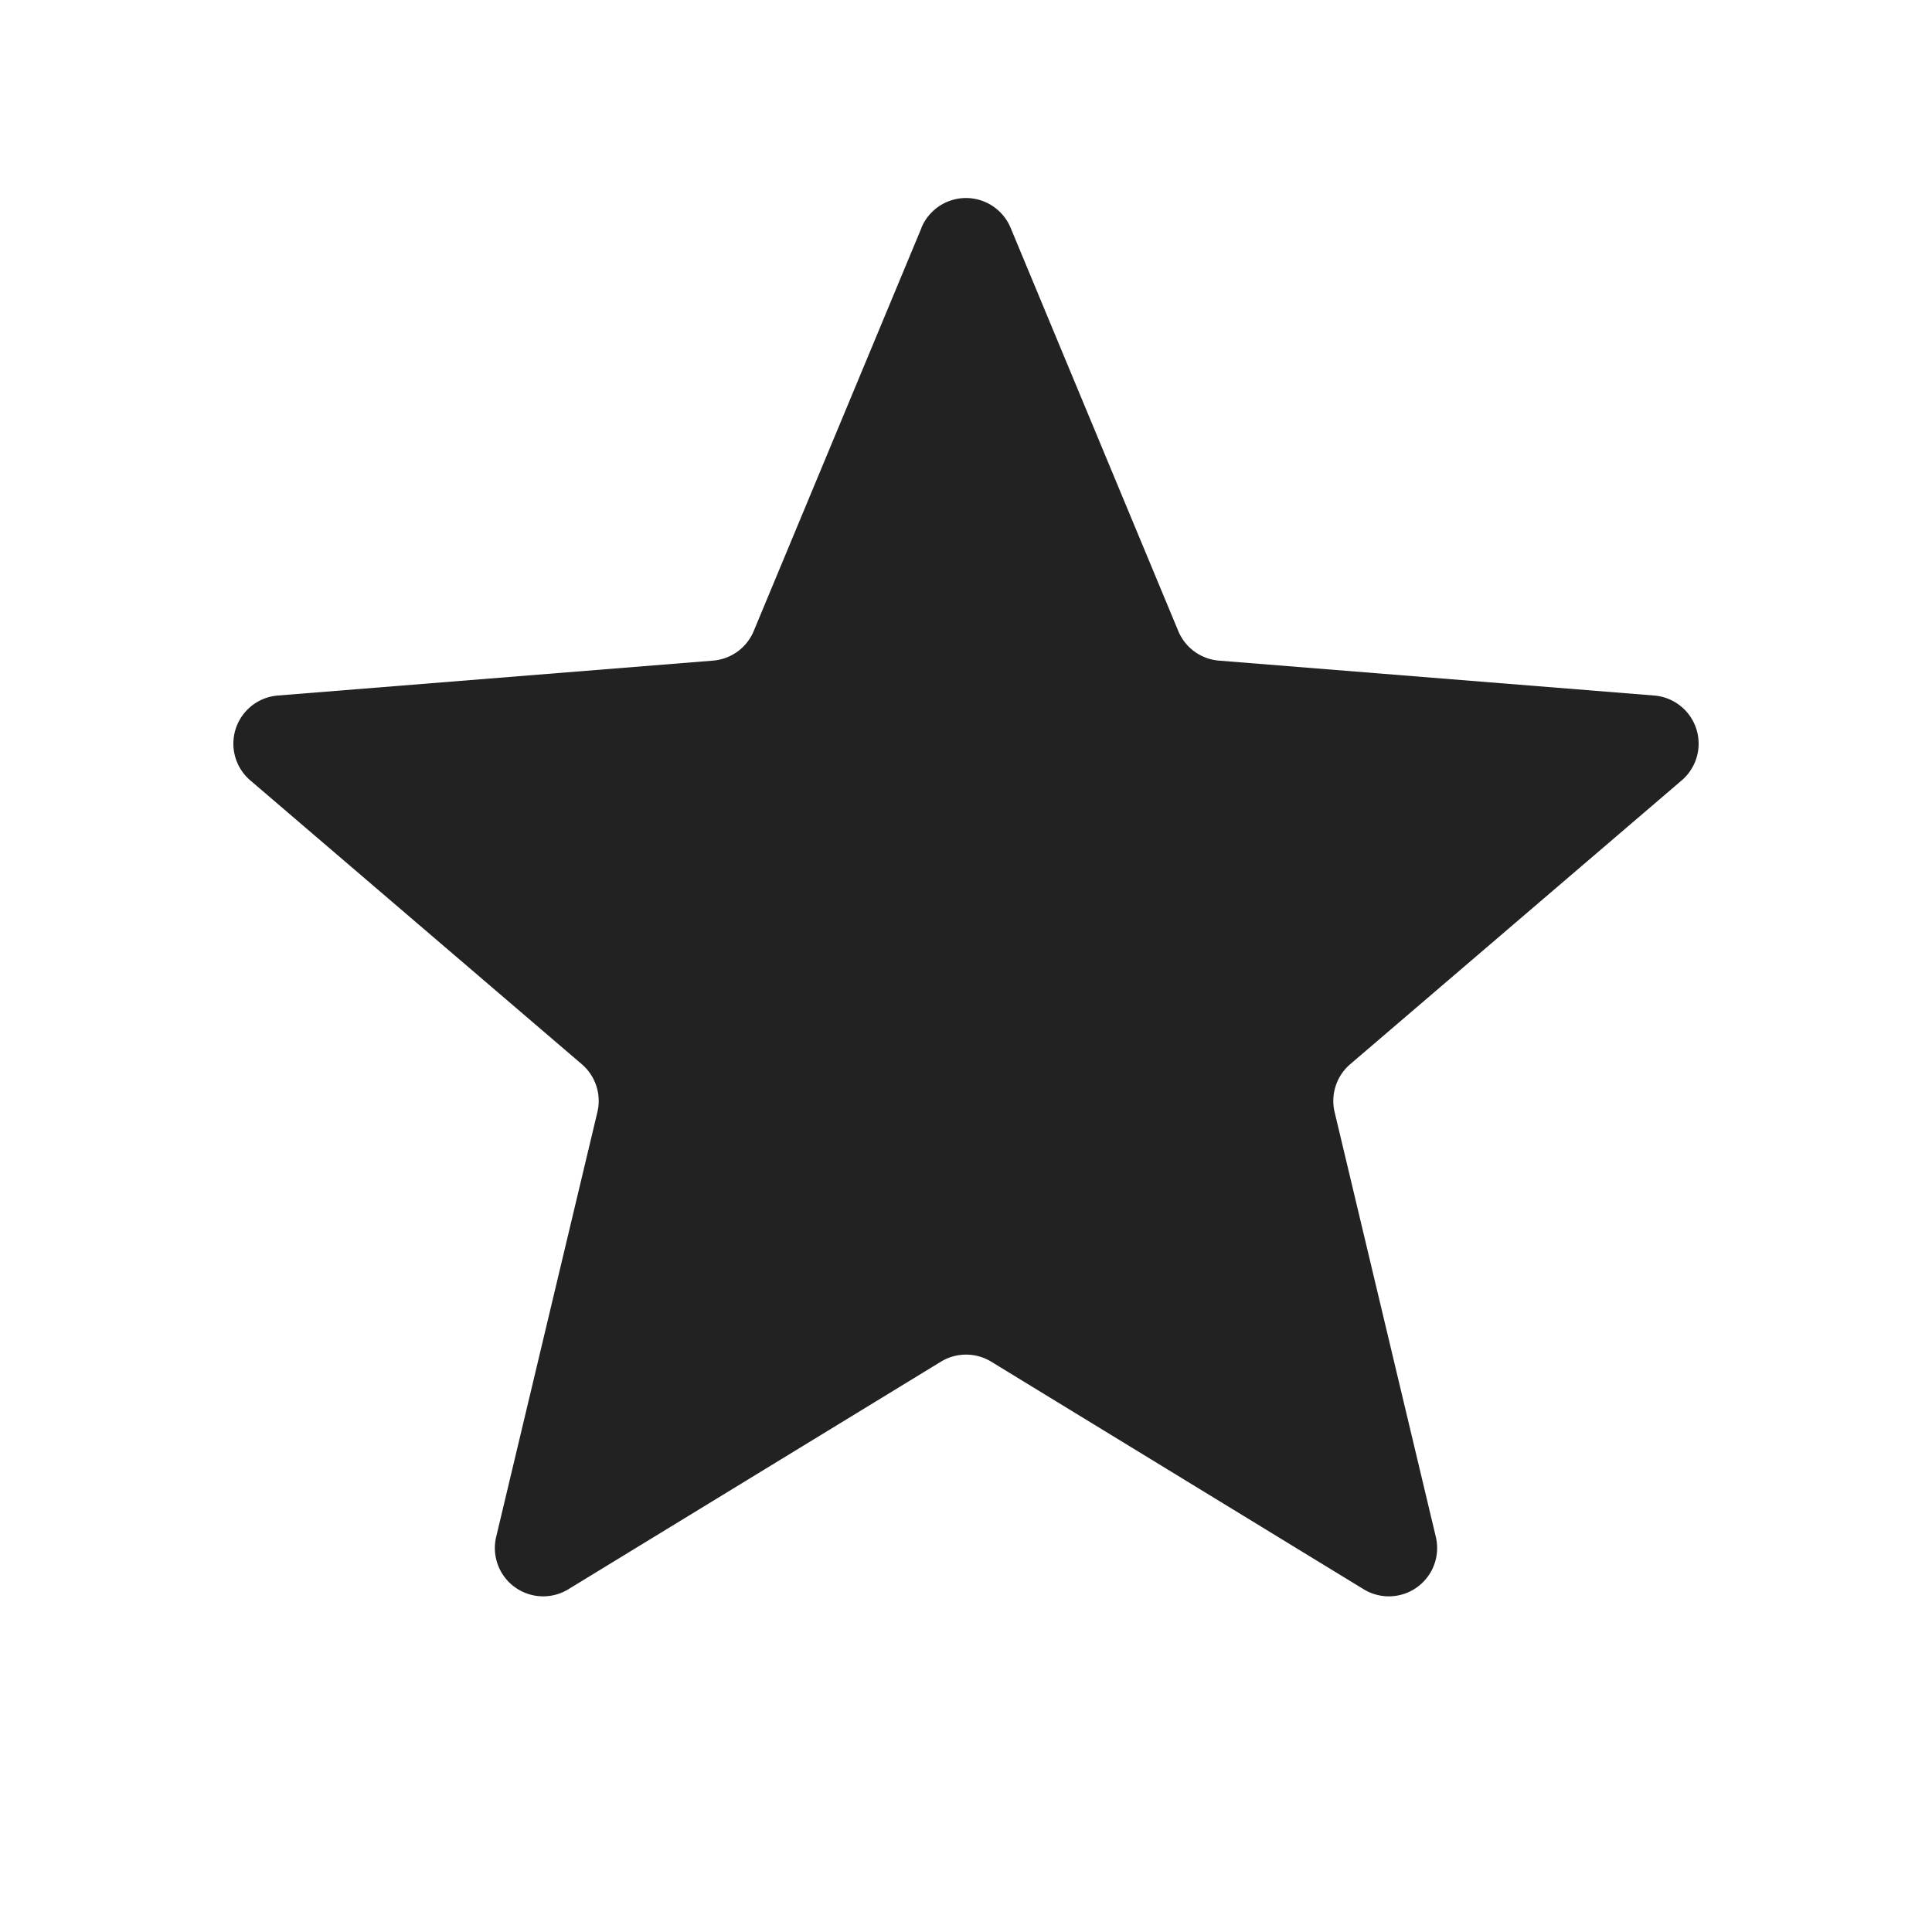 <svg width="24" height="24" viewBox="0 0 16 16" fill="none" xmlns="http://www.w3.org/2000/svg"><path d="M7.63 1.888a.4.4 0 01.74 0l1.388 3.338a.4.4 0 00.337.245l3.604.289a.4.4 0 01.228.703l-2.746 2.351a.4.4 0 00-.128.397l.838 3.517a.4.4 0 01-.597.434l-3.085-1.885a.4.4 0 00-.417 0l-3.086 1.885a.4.4 0 01-.597-.434l.838-3.517a.4.4 0 00-.128-.397L2.073 6.463a.4.4 0 01.228-.703l3.604-.289a.4.4 0 00.337-.245l1.389-3.338z" fill="#222"/></svg>